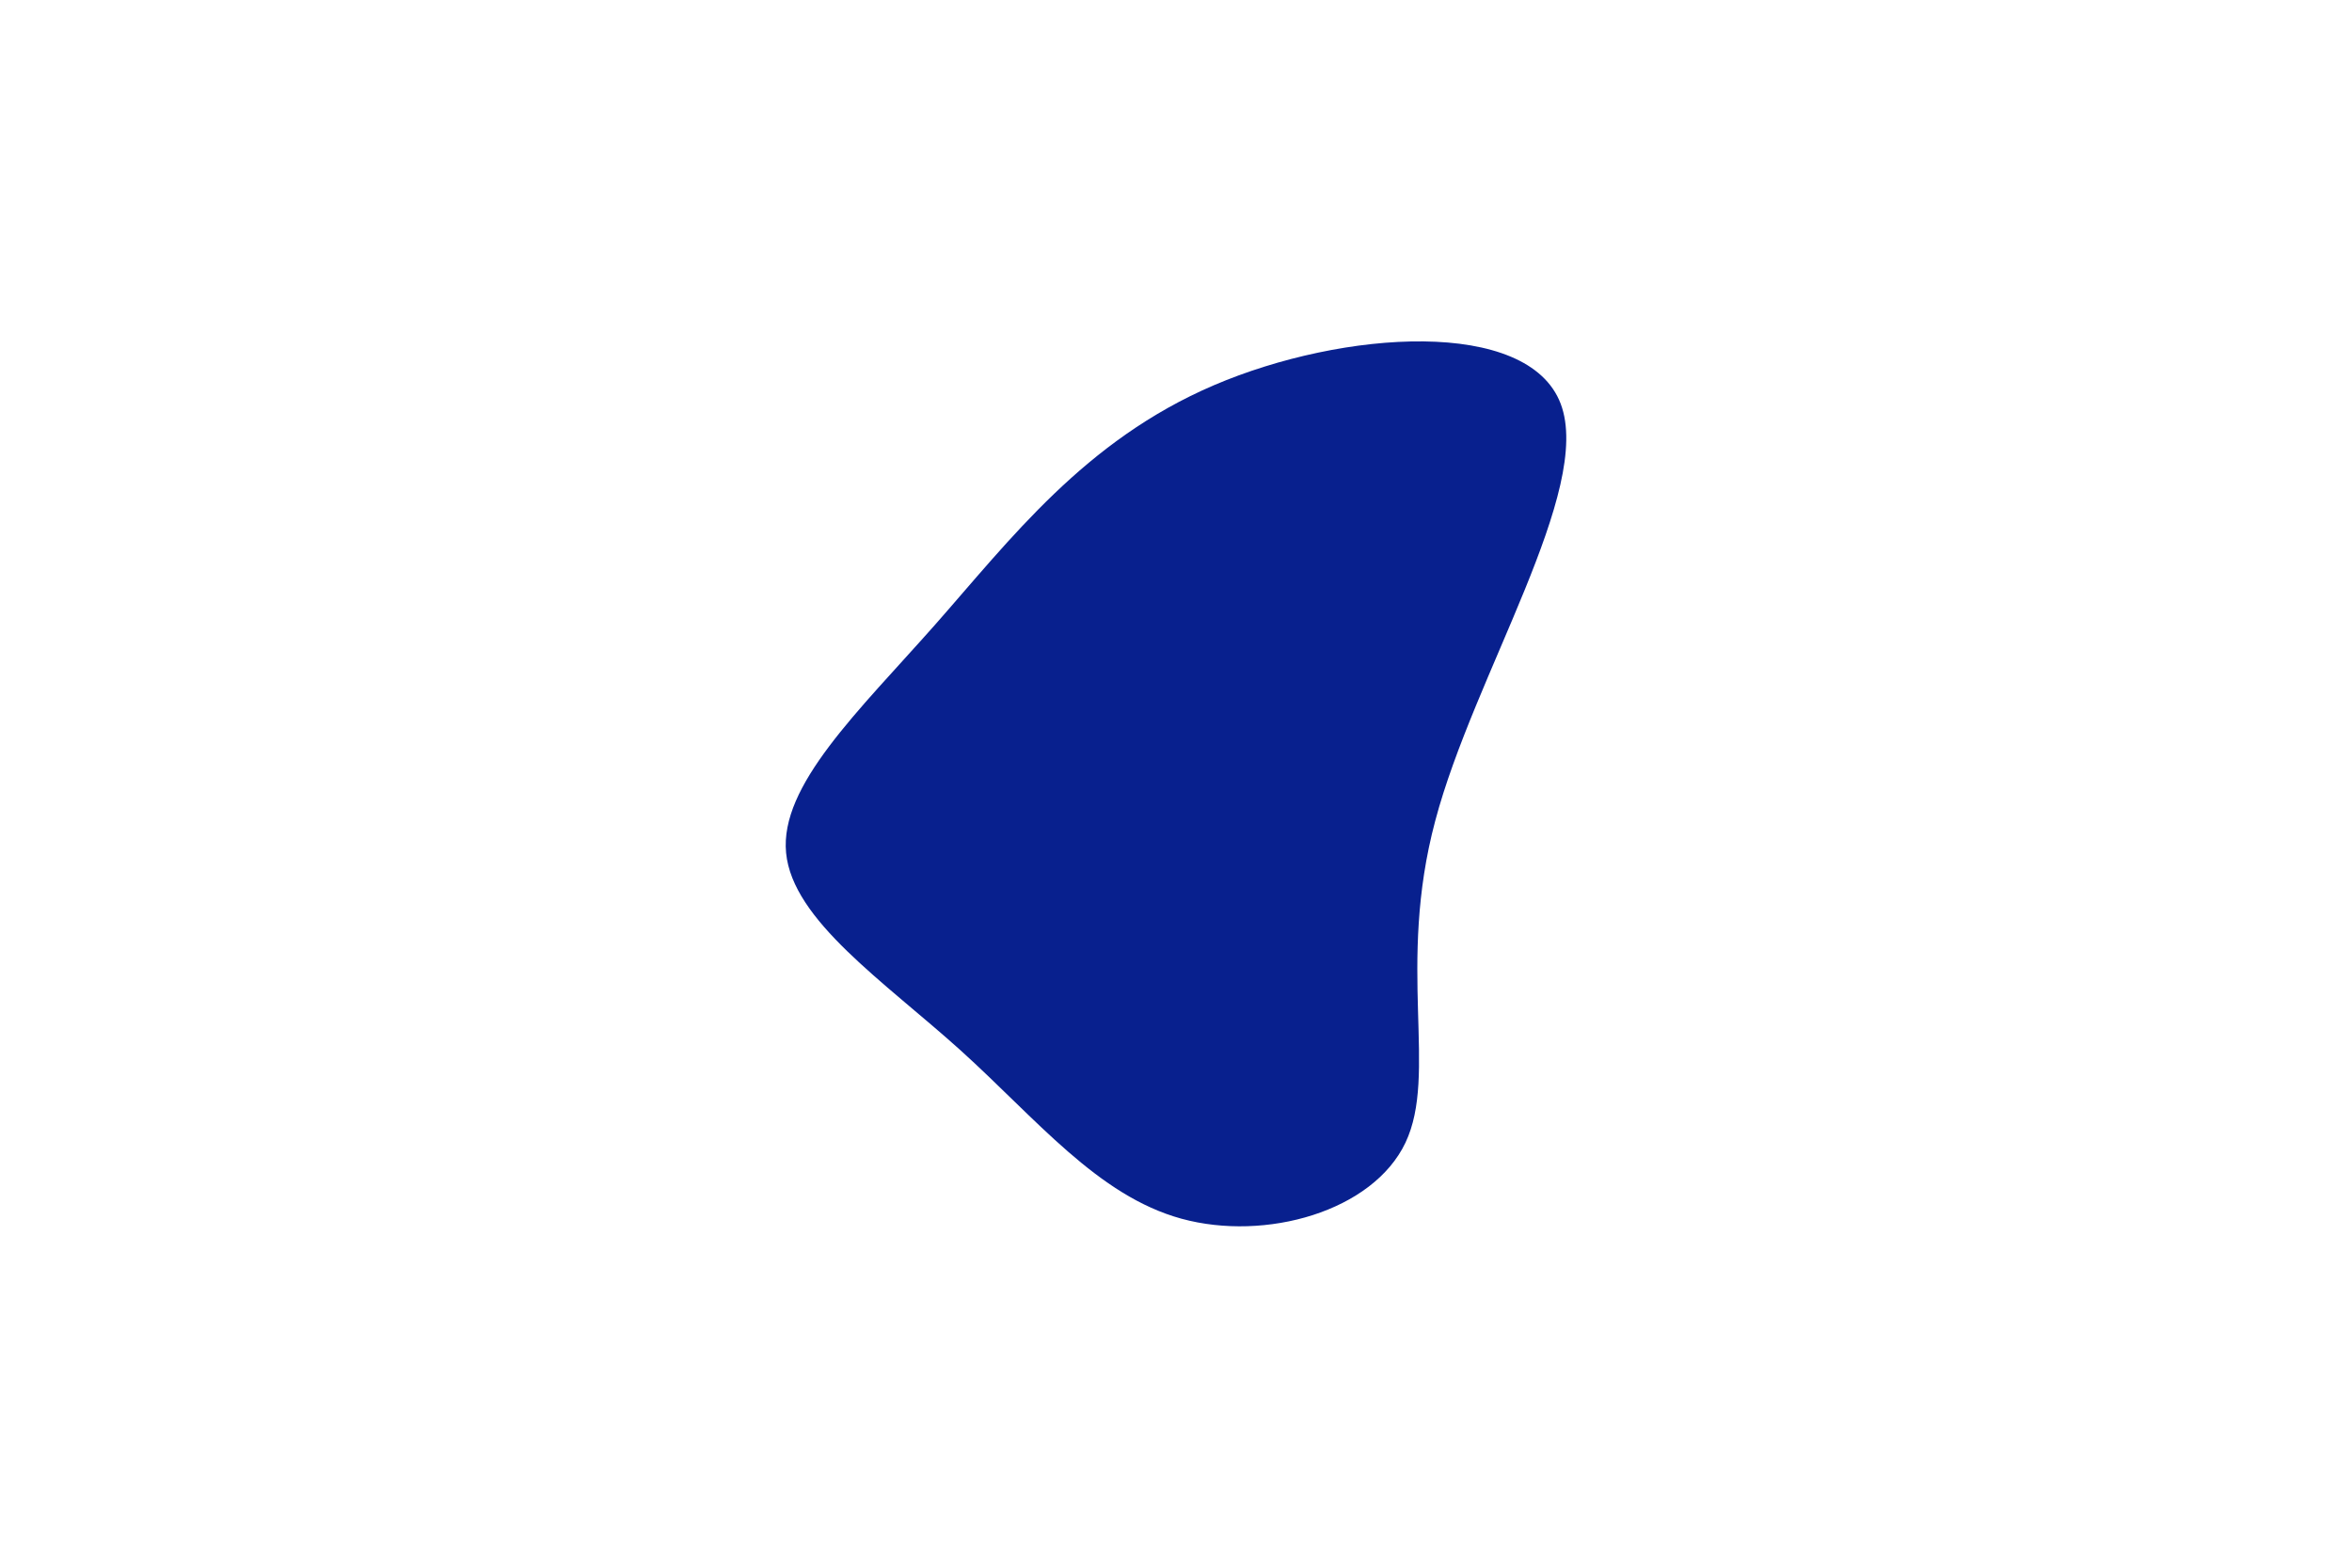 <svg id="visual" viewBox="0 0 900 600" width="900" height="600" xmlns="http://www.w3.org/2000/svg" xmlns:xlink="http://www.w3.org/1999/xlink" version="1.1"><g transform="translate(443.303 328.939)"><path d="M153.9 -174.4C166.4 -141.4 120.7 -70.7 105.9 -14.8C91 41 107 82 94.5 108.4C82 134.7 41 146.3 8.8 137.5C-23.3 128.7 -46.7 99.3 -75.8 73C-105 46.7 -140 23.3 -142.5 -2.5C-145 -28.3 -114.9 -56.6 -85.7 -89.6C-56.6 -122.6 -28.3 -160.3 21.2 -181.5C70.7 -202.7 141.4 -207.4 153.9 -174.4" fill="#08208e"></path></g></svg>